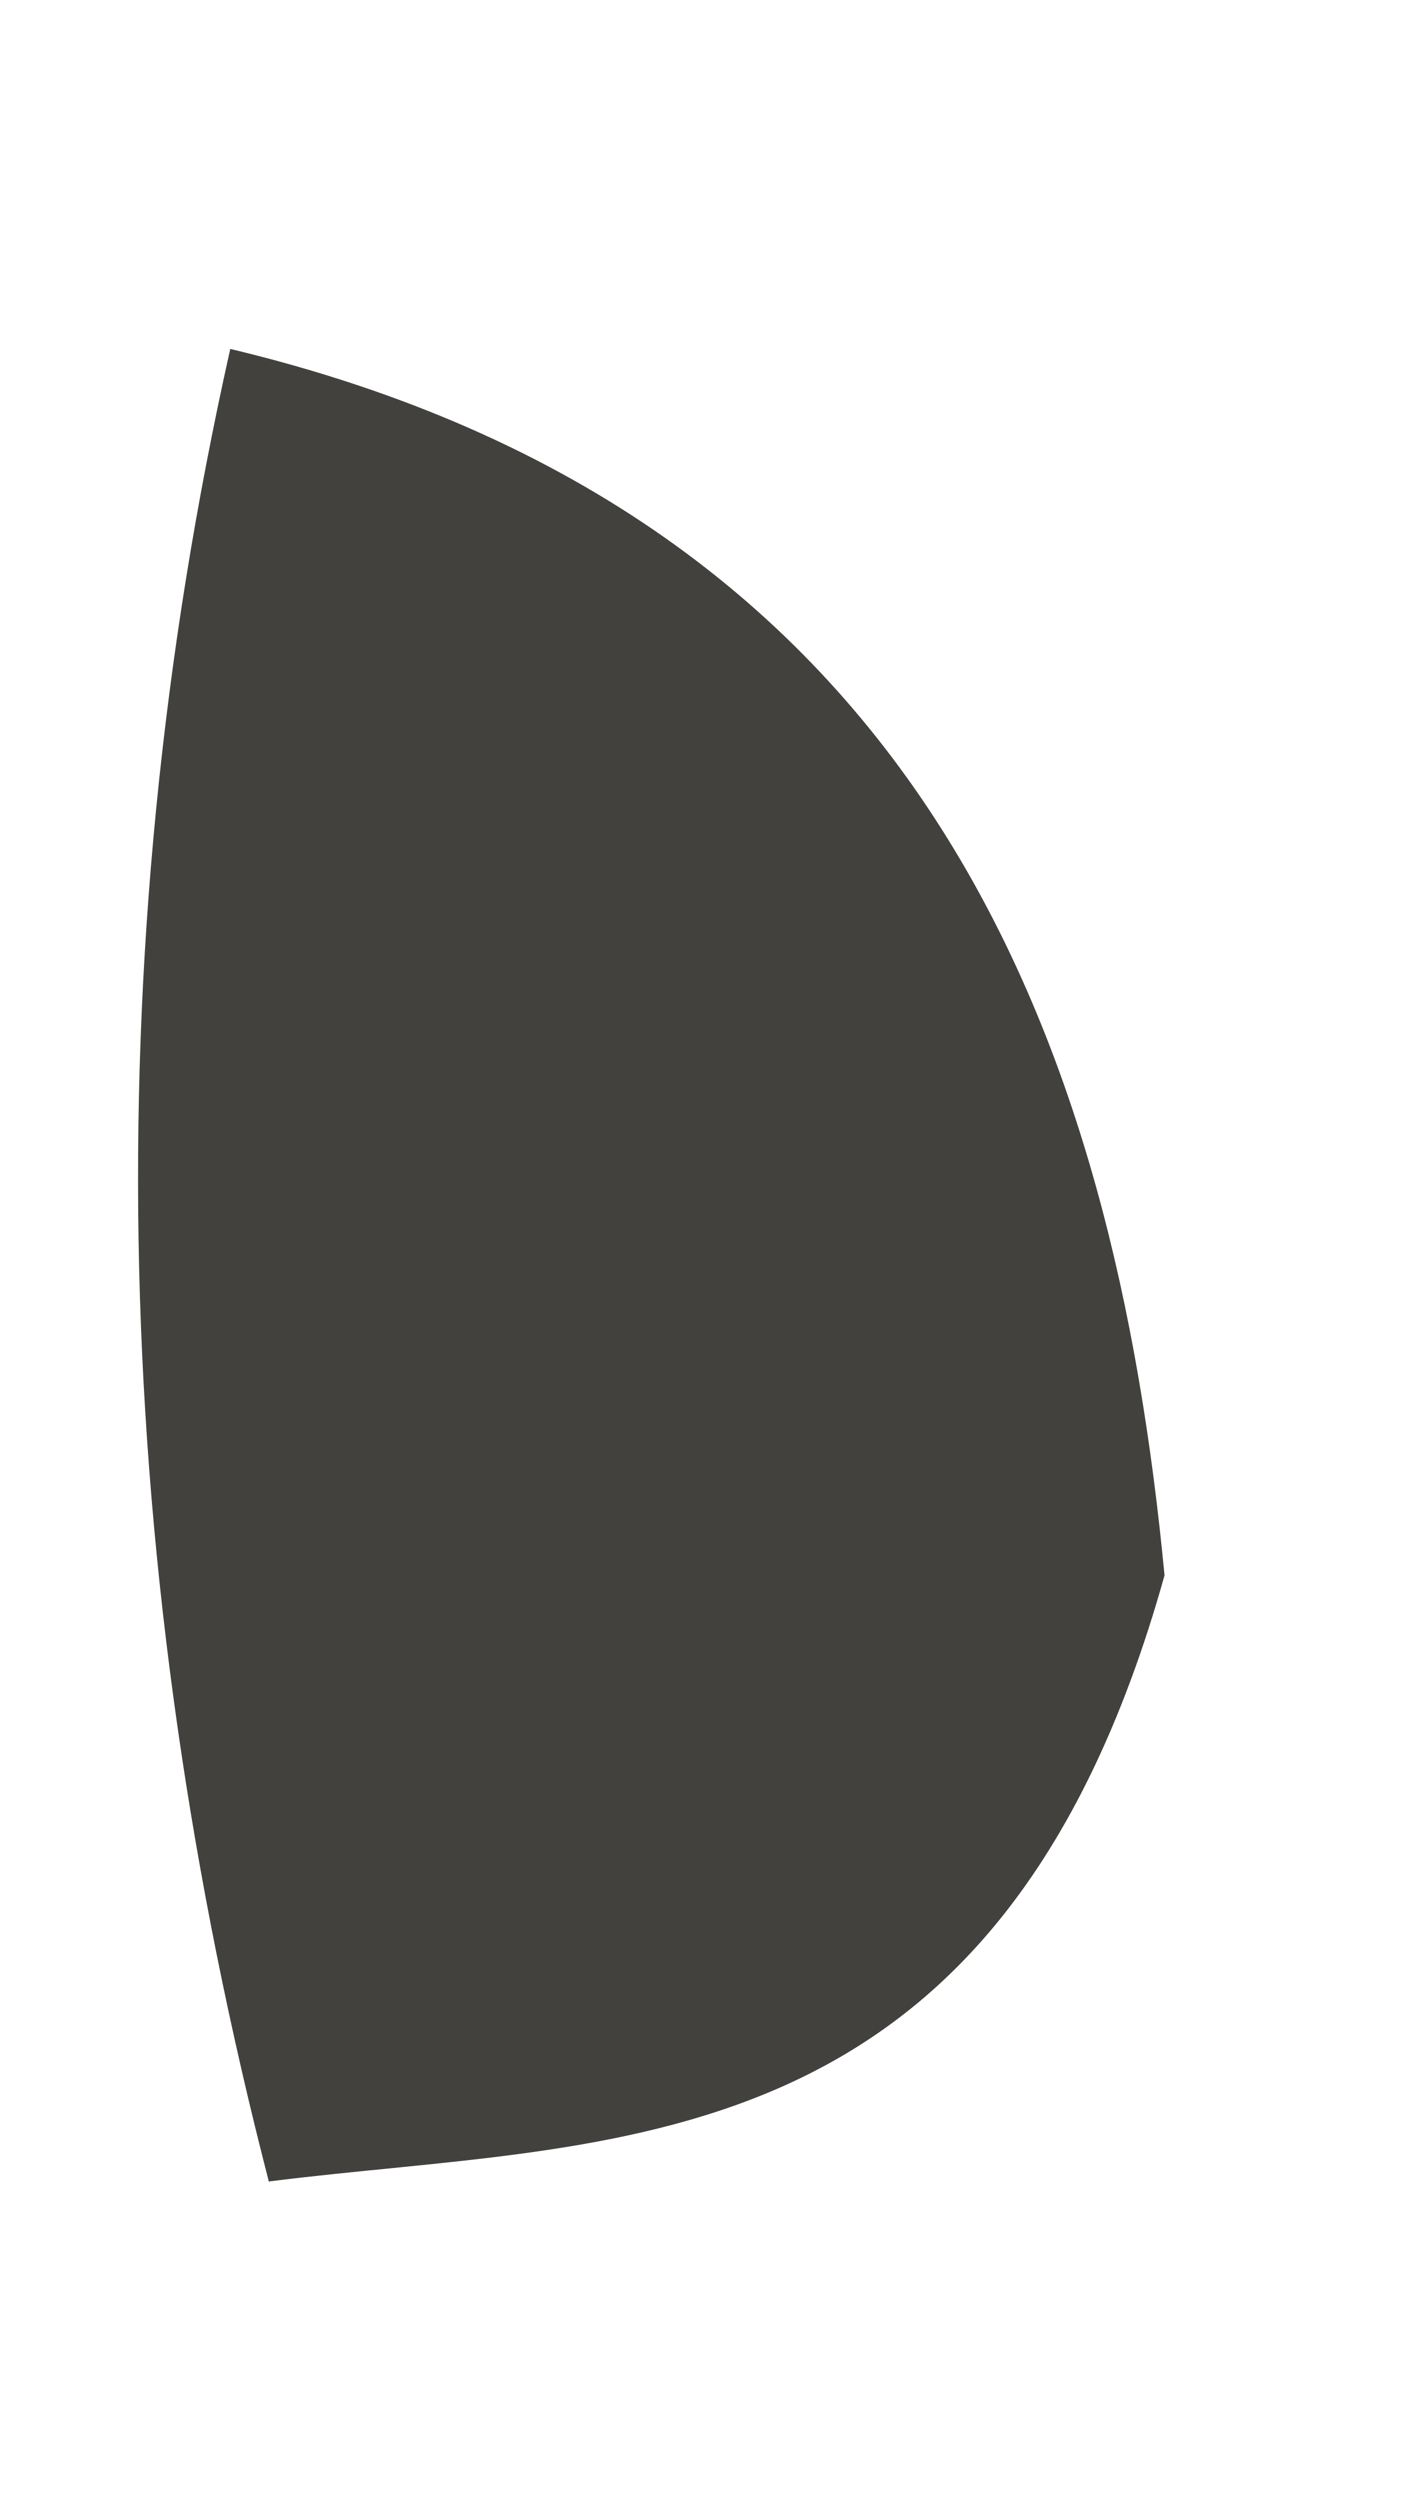 <svg xmlns="http://www.w3.org/2000/svg" width="4" height="7" viewBox="0 0 4 7" fill="none"><path d="M0.754 6.112C0.314 4.411 0.259 2.698 0.645 0.977C2.607 1.446 3.122 2.945 3.262 4.411C2.794 6.084 1.718 5.986 0.754 6.108V6.112Z" fill="#42413E"></path></svg>